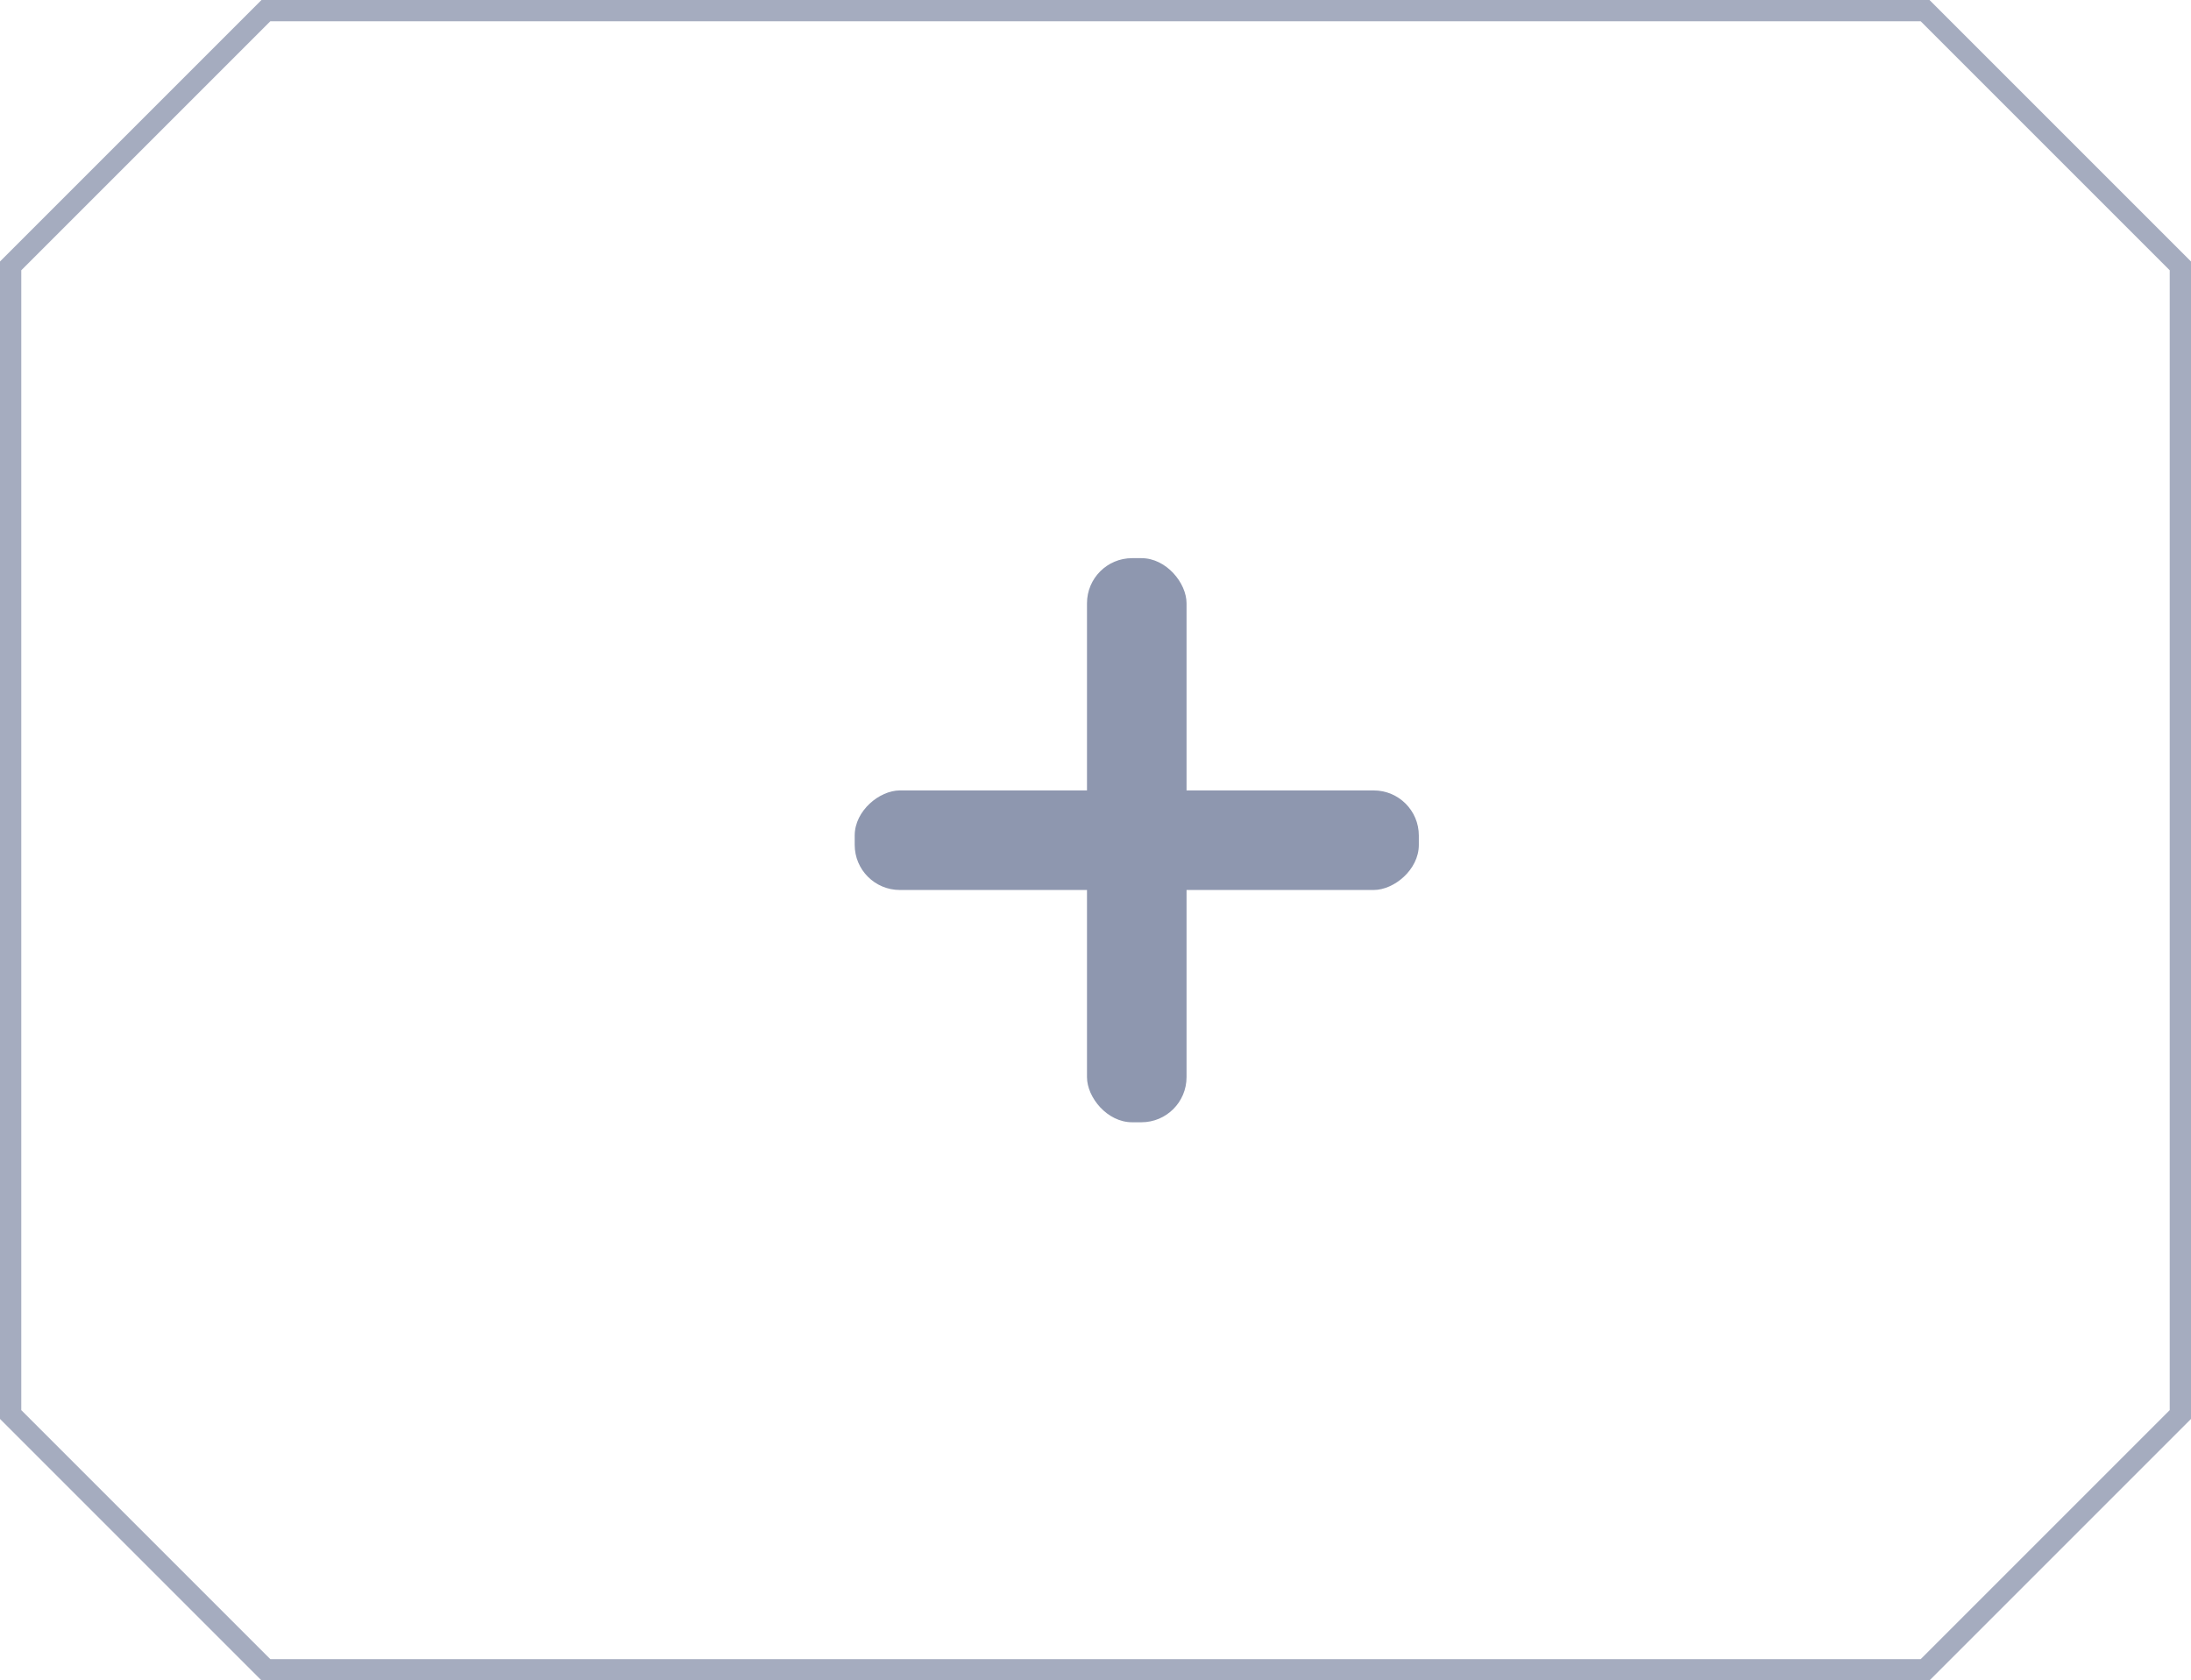 <svg xmlns="http://www.w3.org/2000/svg" viewBox="0 0 51.5 39.5"><defs><style>.f23a01d6-48a4-49e7-9efc-cdec1b508fe7{fill:none;stroke:#8e97af;stroke-miterlimit:10;stroke-width:0.5px;opacity:0.8;}.f5fcab22-df65-4c2e-8da8-6992722c8dd9{fill:#8e97af;}</style></defs><title>Ресурс 18@1х</title><g id="bdfdcb3f-e0bf-47ca-87c1-0a3645503a94" data-name="Слой 2"><g id="fe5ea2c3-99b3-4469-9ed9-d4c9c9127990" data-name="Слой 1"><path class="f23a01d6-48a4-49e7-9efc-cdec1b508fe7" d="M45.25.25h-39l-6,6v27l6,6h39l6-6v-27Z"/><rect class="f5fcab22-df65-4c2e-8da8-6992722c8dd9" x="25.55" y="13.12" width="2.34" height="13.26" rx="1.06"/><rect class="f5fcab22-df65-4c2e-8da8-6992722c8dd9" x="25.55" y="13.12" width="2.34" height="13.26" rx="1.06" transform="translate(46.47 -6.97) rotate(90)"/></g></g></svg>